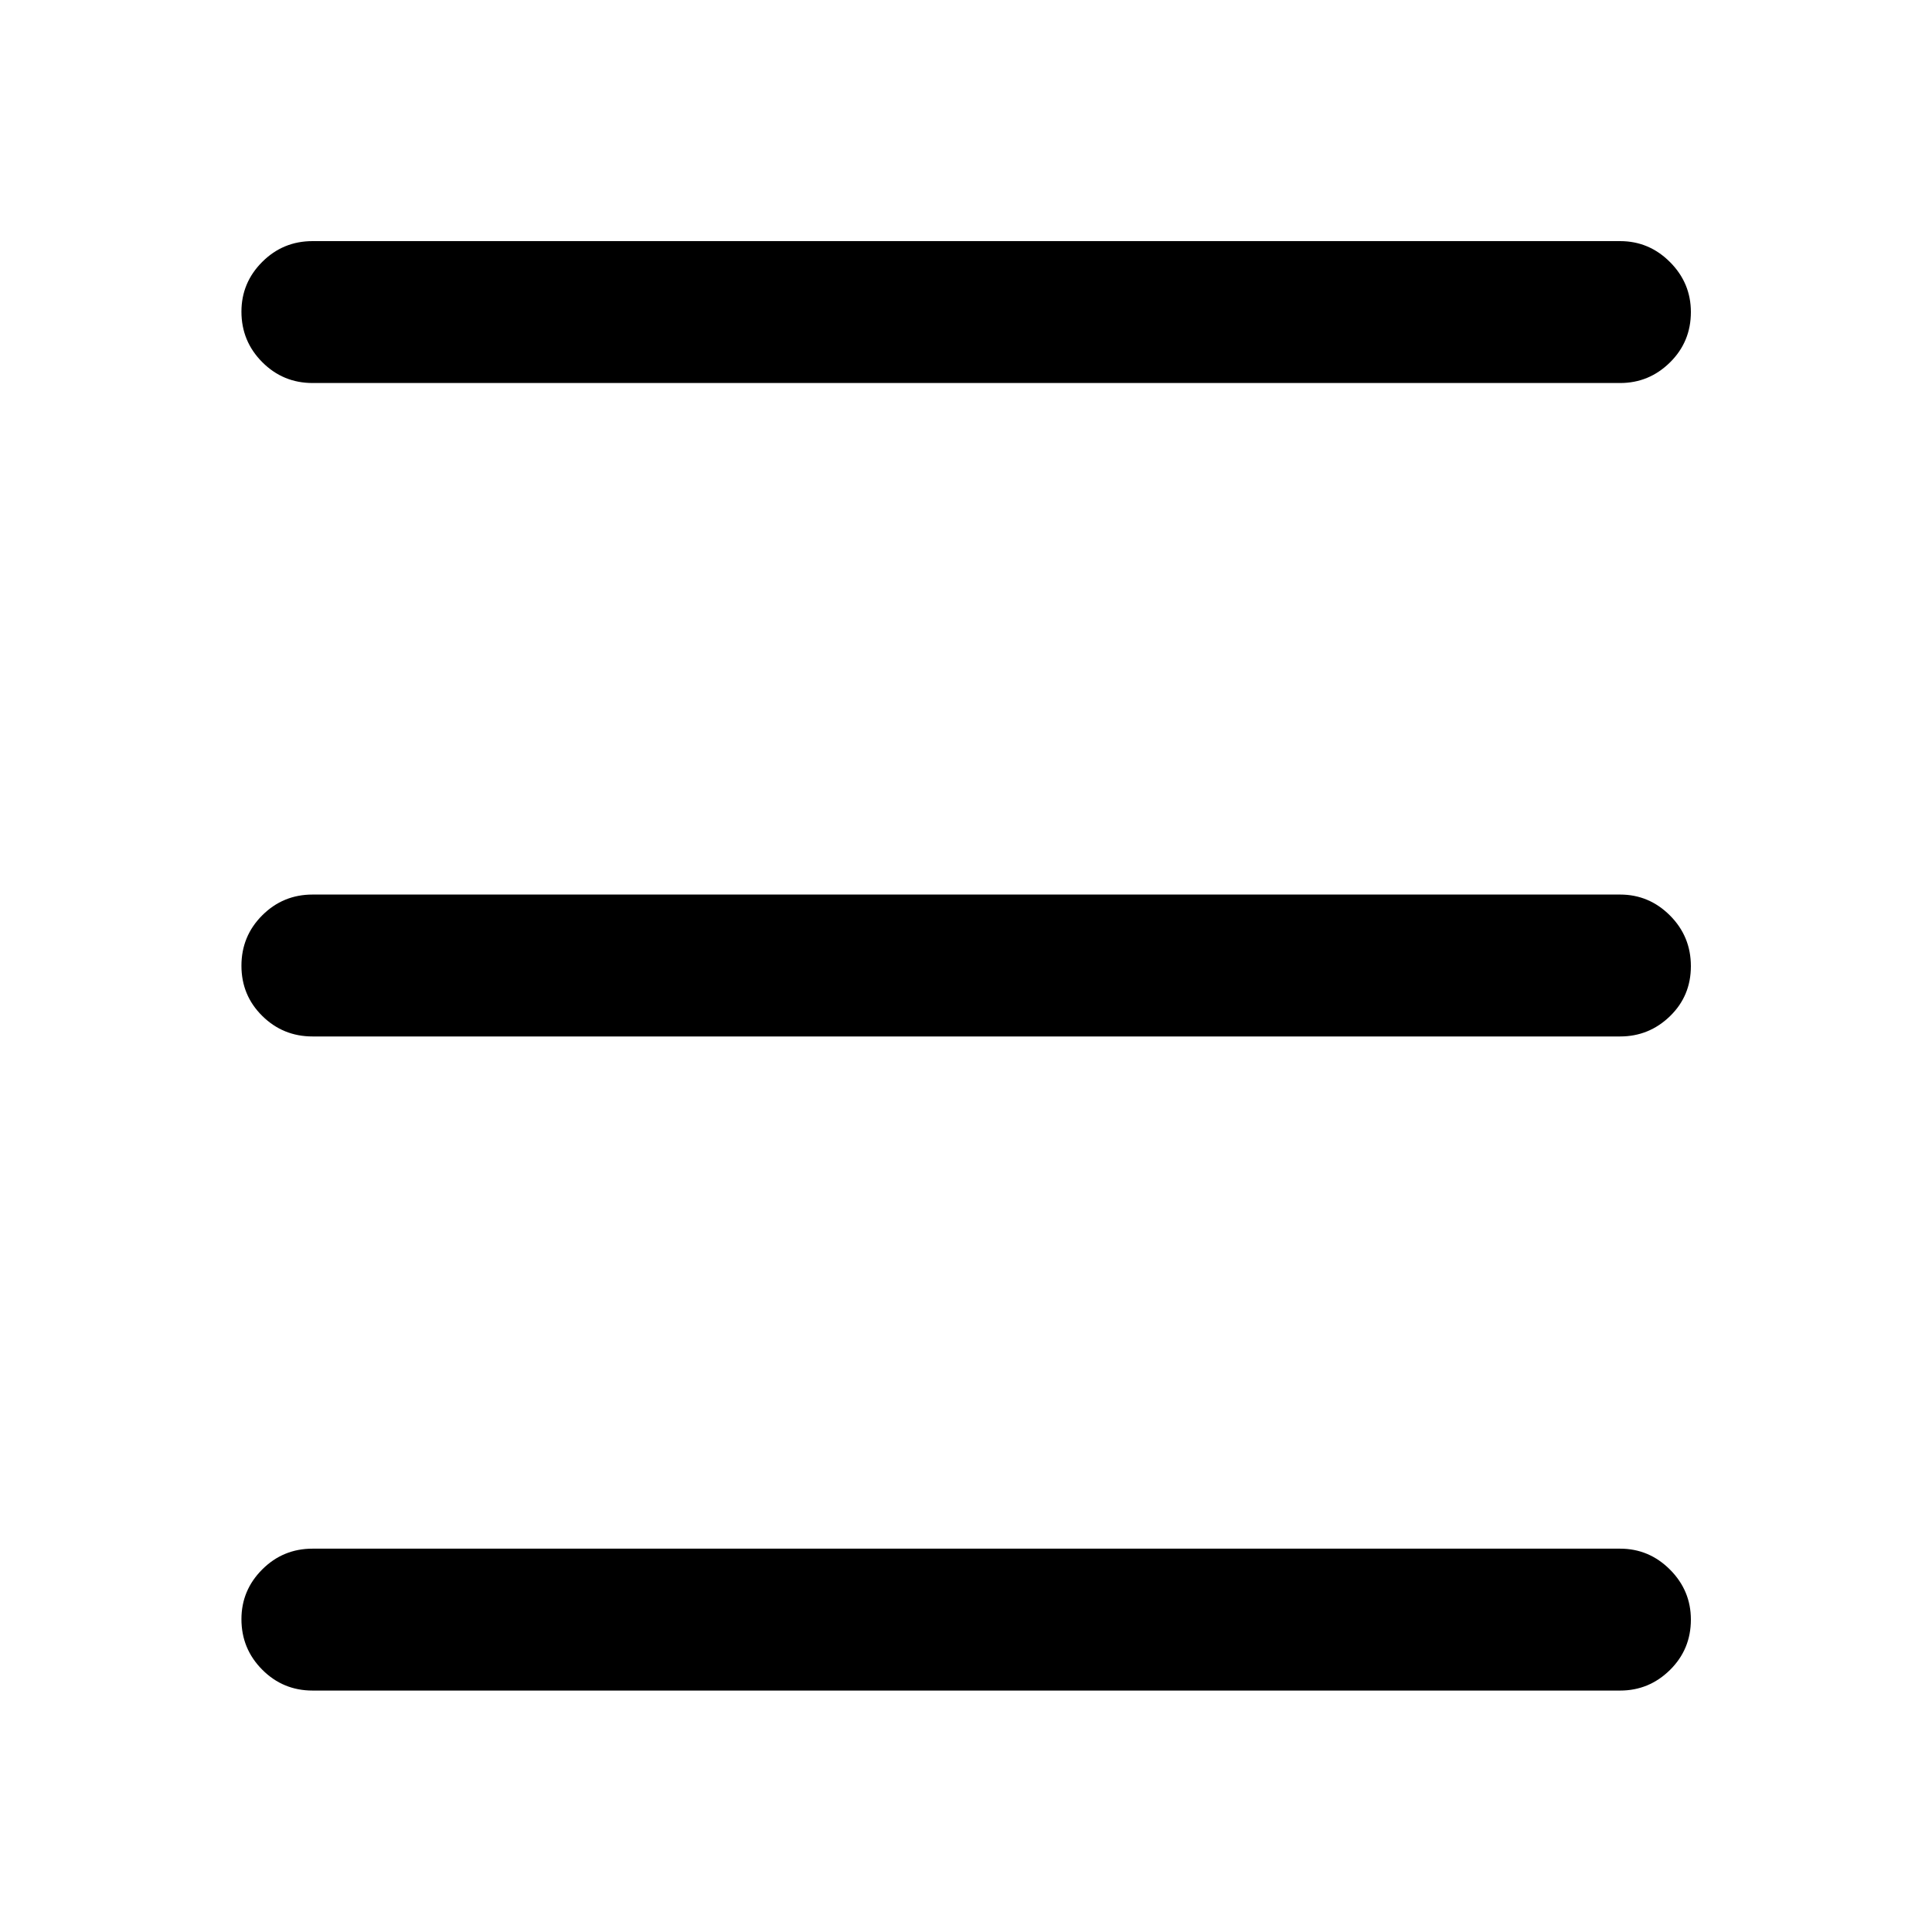 <svg xmlns="http://www.w3.org/2000/svg" height="40" viewBox="0 -960 960 960" width="40"><path d="M155.31-119.97q-14.67 0-25-10.37-10.34-10.38-10.34-25.1 0-14.39 10.34-24.72 10.33-10.32 25-10.32h649.71q14.4 0 24.79 10.41 10.38 10.4 10.38 24.84 0 14.77-10.38 25.02-10.39 10.24-24.79 10.24H155.31Zm0-325.02q-14.67 0-25-10.21-10.34-10.21-10.34-24.93 0-14.73 10.34-25.05 10.33-10.32 25-10.32h649.71q14.4 0 24.79 10.41 10.38 10.4 10.38 25.17 0 14.78-10.38 24.85-10.39 10.08-24.79 10.08H155.31Zm0-324.69q-14.67 0-25-10.38-10.34-10.37-10.34-25.09 0-14.39 10.34-24.72 10.33-10.32 25-10.32h649.71q14.4 0 24.79 10.41 10.38 10.4 10.38 24.84 0 14.77-10.38 25.02-10.39 10.24-24.79 10.24H155.31Z"/></svg>